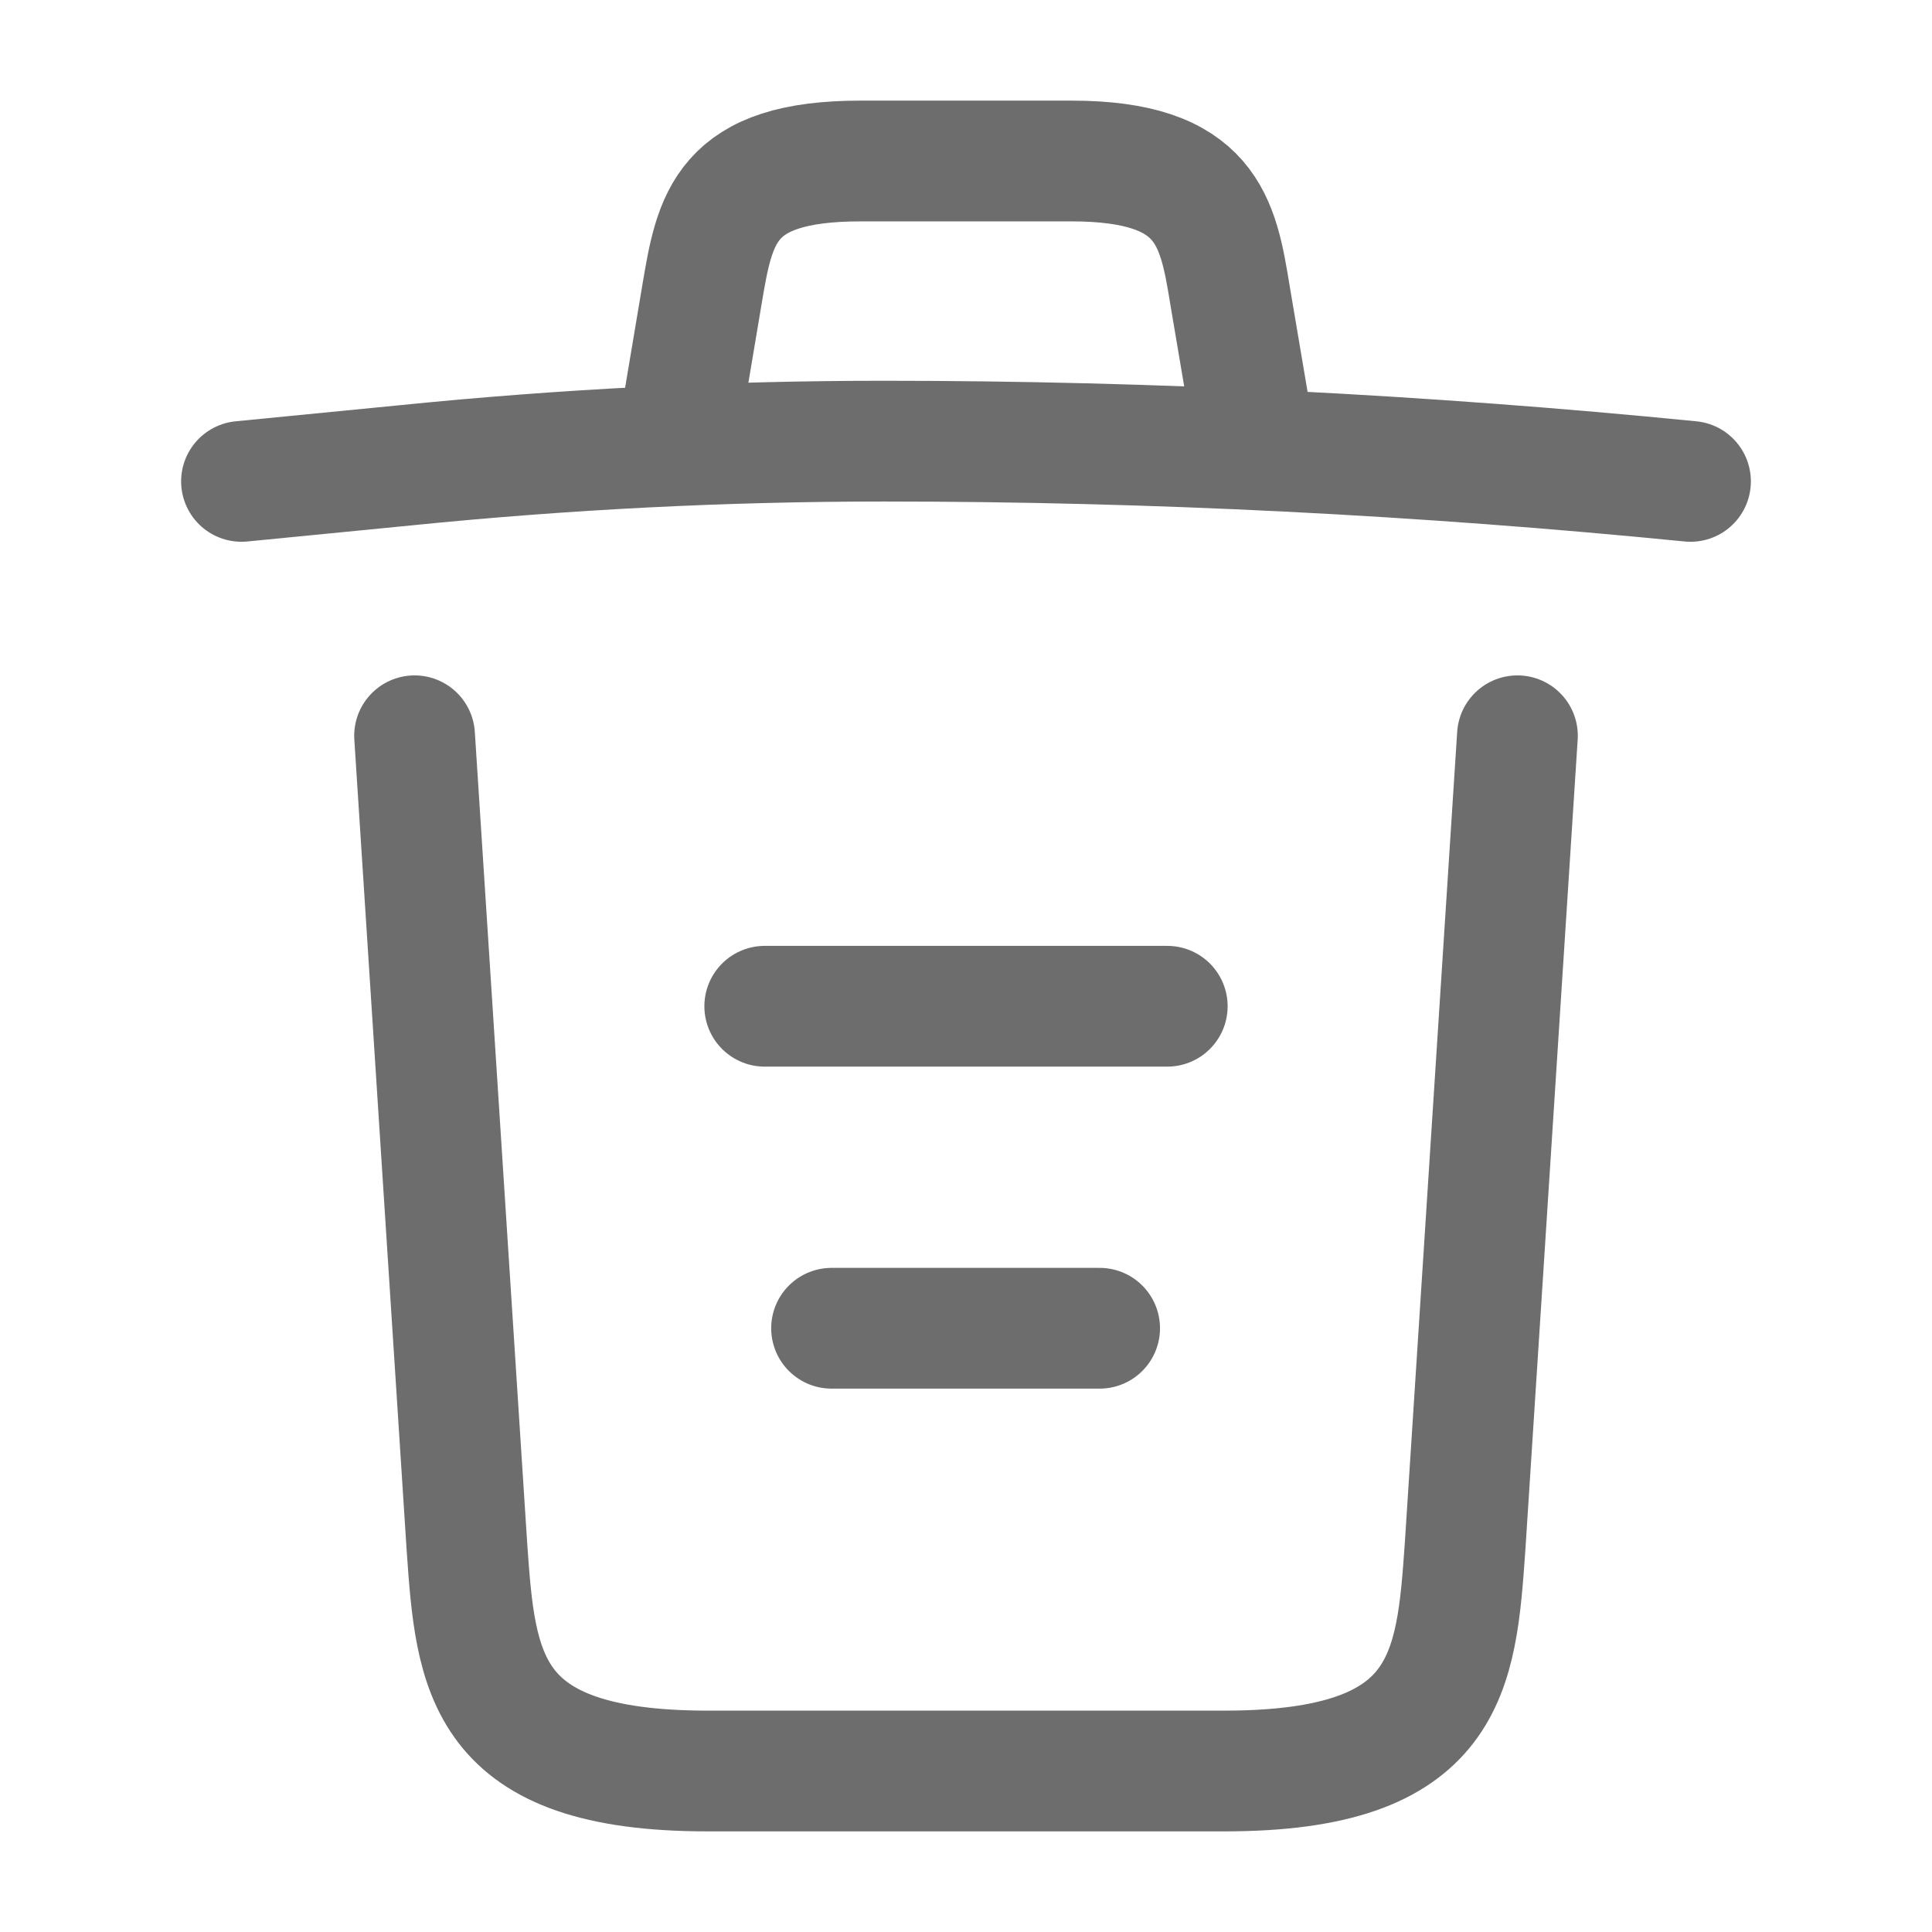 <svg width="24" height="24" viewBox="0 0 24 24" fill="none" xmlns="http://www.w3.org/2000/svg">
<path d="M21 5.98C17.67 5.65 14.32 5.48 10.98 5.48C9 5.48 7.02 5.58 5.04 5.78L3 5.98" stroke="#6E6D6D" stroke-width="1.5" stroke-linecap="round" stroke-linejoin="round"/>
<path d="M8.5 4.97L8.72 3.66C8.88 2.71 9 2 10.69 2H13.31C15 2 15.13 2.75 15.28 3.67L15.5 4.97" stroke="#6E6D6D" stroke-width="1.5" stroke-linecap="round" stroke-linejoin="round"/>
<path d="M18.85 9.14L18.2 19.21C18.09 20.78 18 22 15.21 22H8.79C6 22 5.91 20.78 5.8 19.21L5.15 9.14" stroke="#6E6D6D" stroke-width="1.5" stroke-linecap="round" stroke-linejoin="round"/>
<path d="M10.33 16.5H13.66" stroke="#6E6D6D" stroke-width="1.5" stroke-linecap="round" stroke-linejoin="round"/>
<path d="M9.5 12.5H14.5" stroke="#6E6D6D" stroke-width="1.5" stroke-linecap="round" stroke-linejoin="round"/>
</svg>
